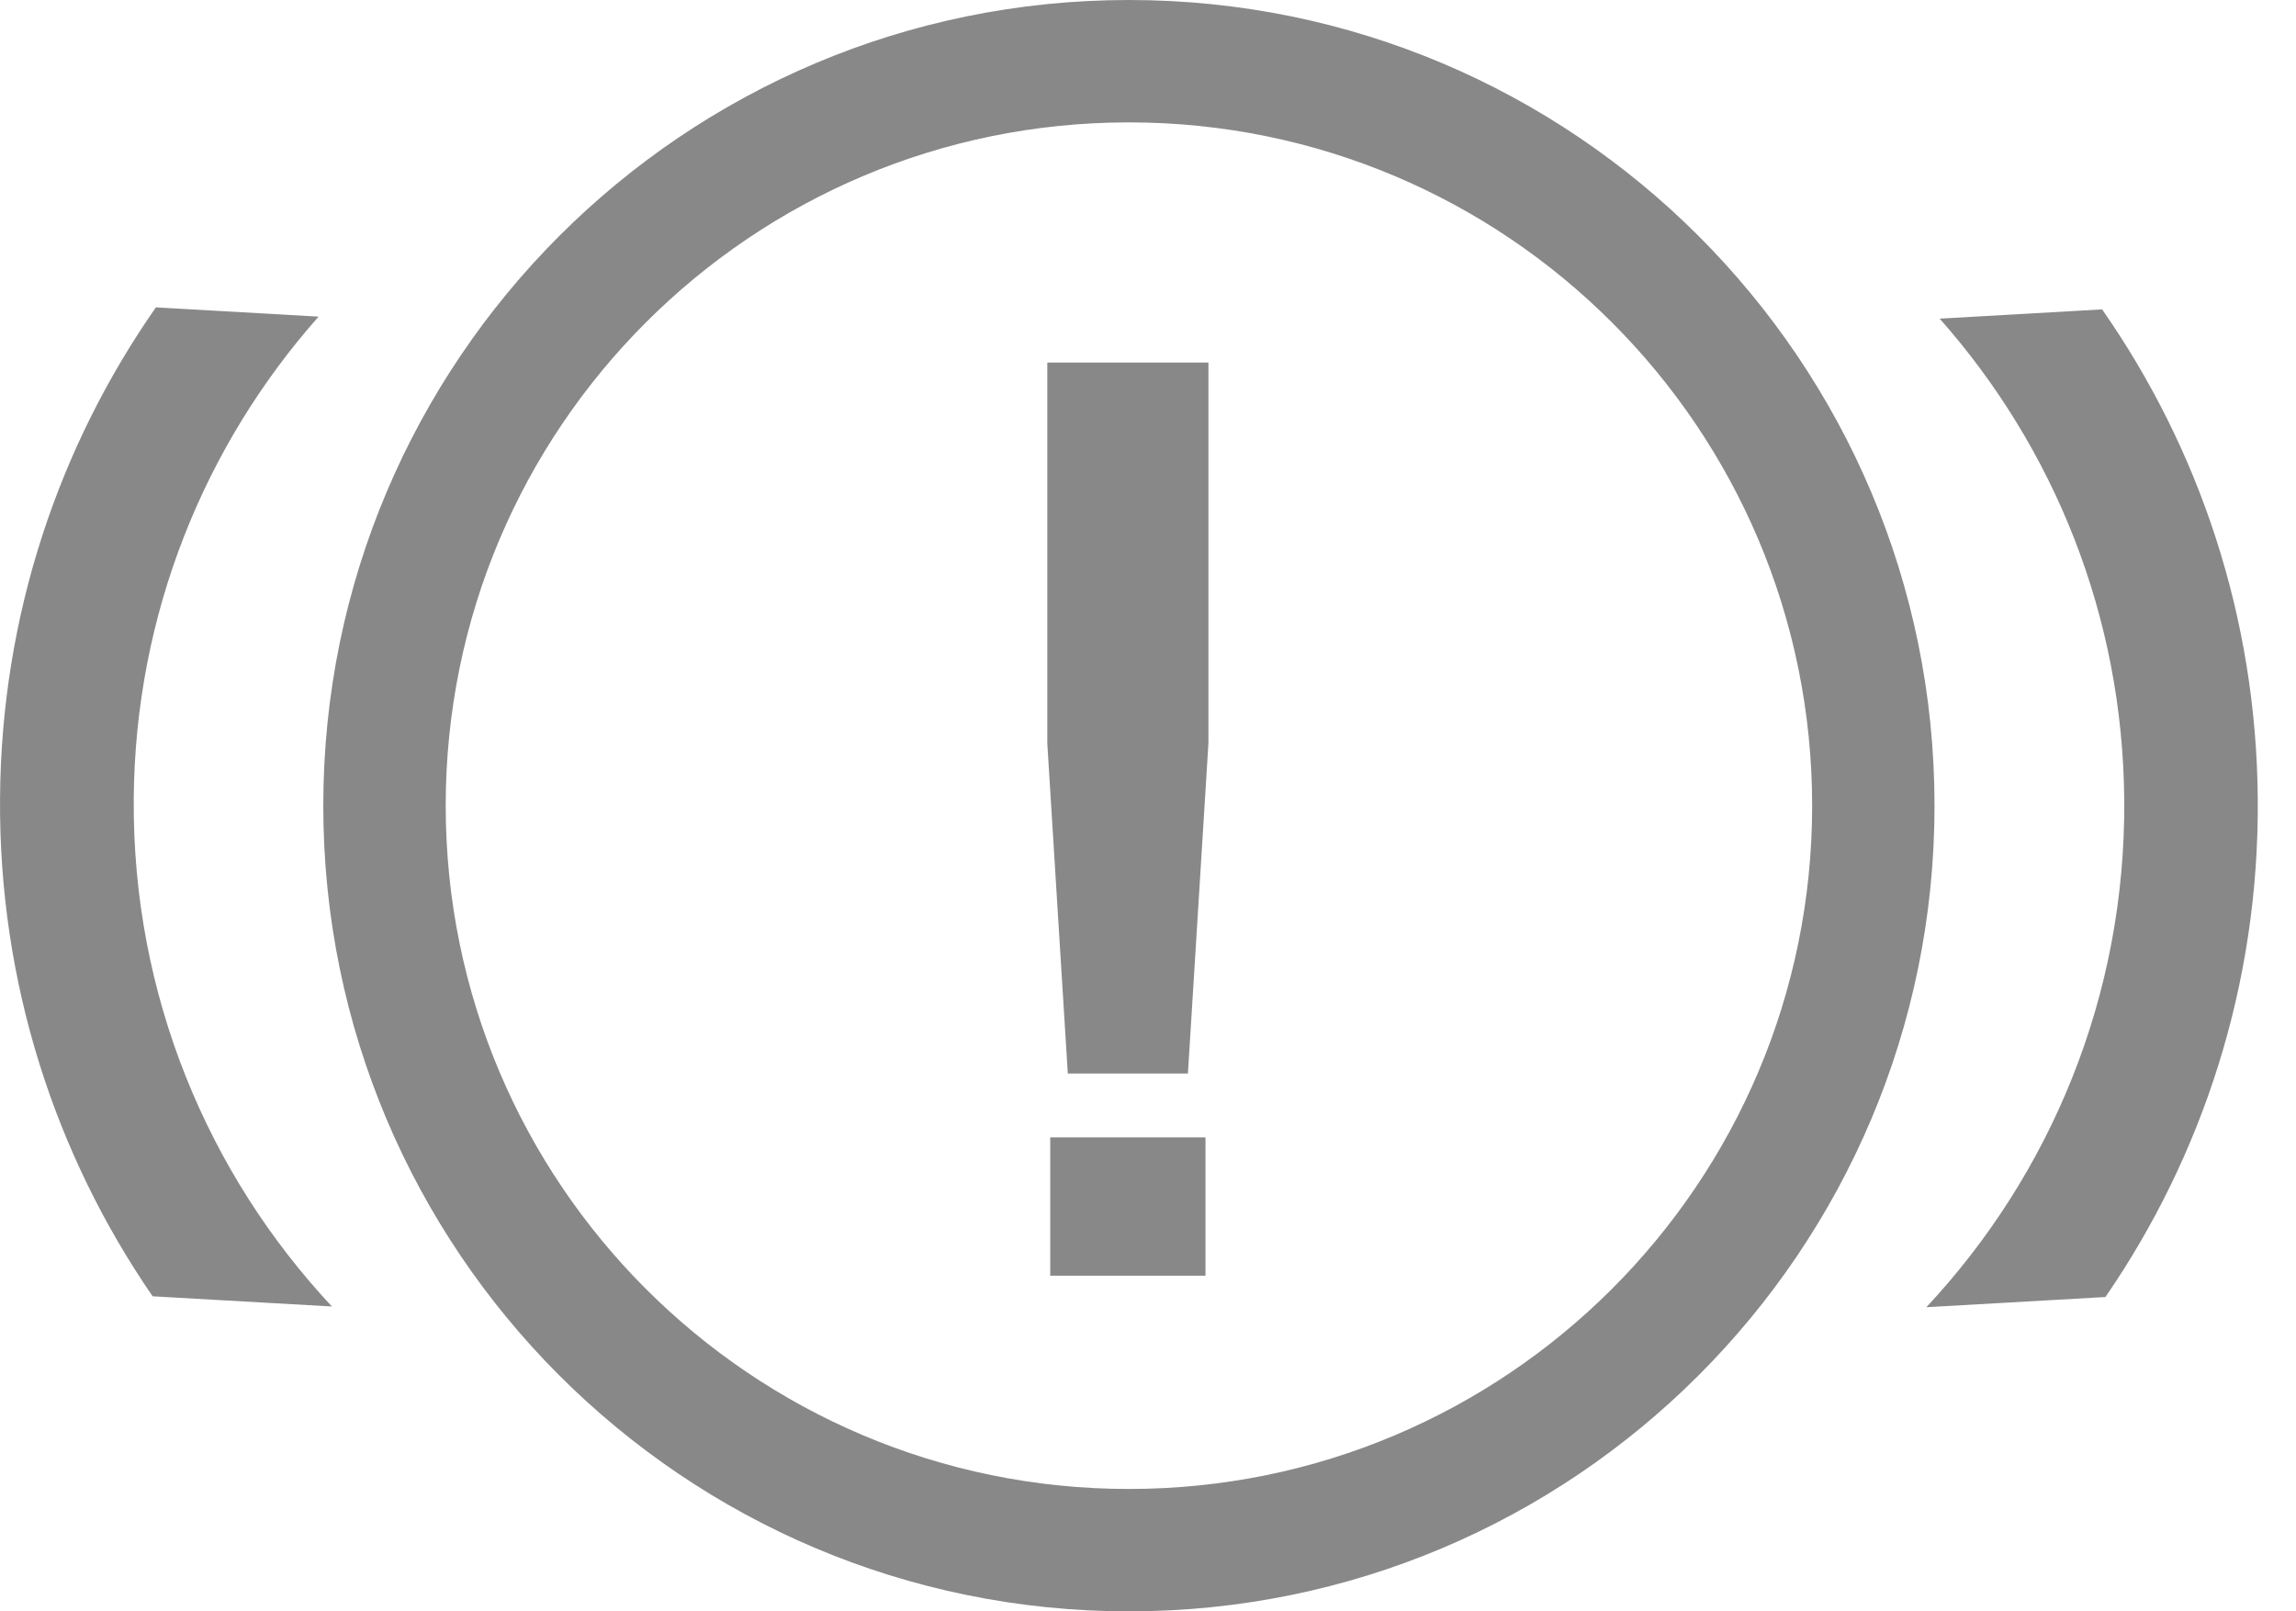 <svg width="57" height="40" viewBox="0 0 57 40" fill="none" xmlns="http://www.w3.org/2000/svg">
<path d="M3.87 7.63L7.909 7.86C5.082 11.05 3.353 15.238 3.32 19.835C3.286 24.702 5.159 29.137 8.24 32.432L3.789 32.179C1.371 28.665 -0.032 24.4 0.001 19.811C0.032 15.28 1.459 11.085 3.87 7.63ZM52.187 7.68L48.154 7.91C50.977 11.096 52.704 15.278 52.736 19.869C52.771 24.73 50.9 29.159 47.823 32.45L52.269 32.197C54.683 28.687 56.084 24.428 56.051 19.846C56.02 15.32 54.595 11.131 52.187 7.68ZM28.026 0C16.981 0 8.026 8.954 8.026 20C8.026 31.046 16.98 40 28.026 40C39.072 40 48.026 31.046 48.026 20C48.026 8.954 39.072 0 28.026 0ZM28.026 36.962C18.659 36.962 11.065 29.368 11.065 20C11.065 10.632 18.659 3.038 28.026 3.038C37.394 3.038 44.988 10.632 44.988 20C44.988 29.368 37.394 36.962 28.026 36.962Z" fill="#888888"/>
<path d="M26.509 26.648L26 18.455V9H30V18.455L29.491 26.648H26.509ZM29.927 28.234V31.667H26.073V28.234H29.927Z" fill="#888888"/>
</svg>
